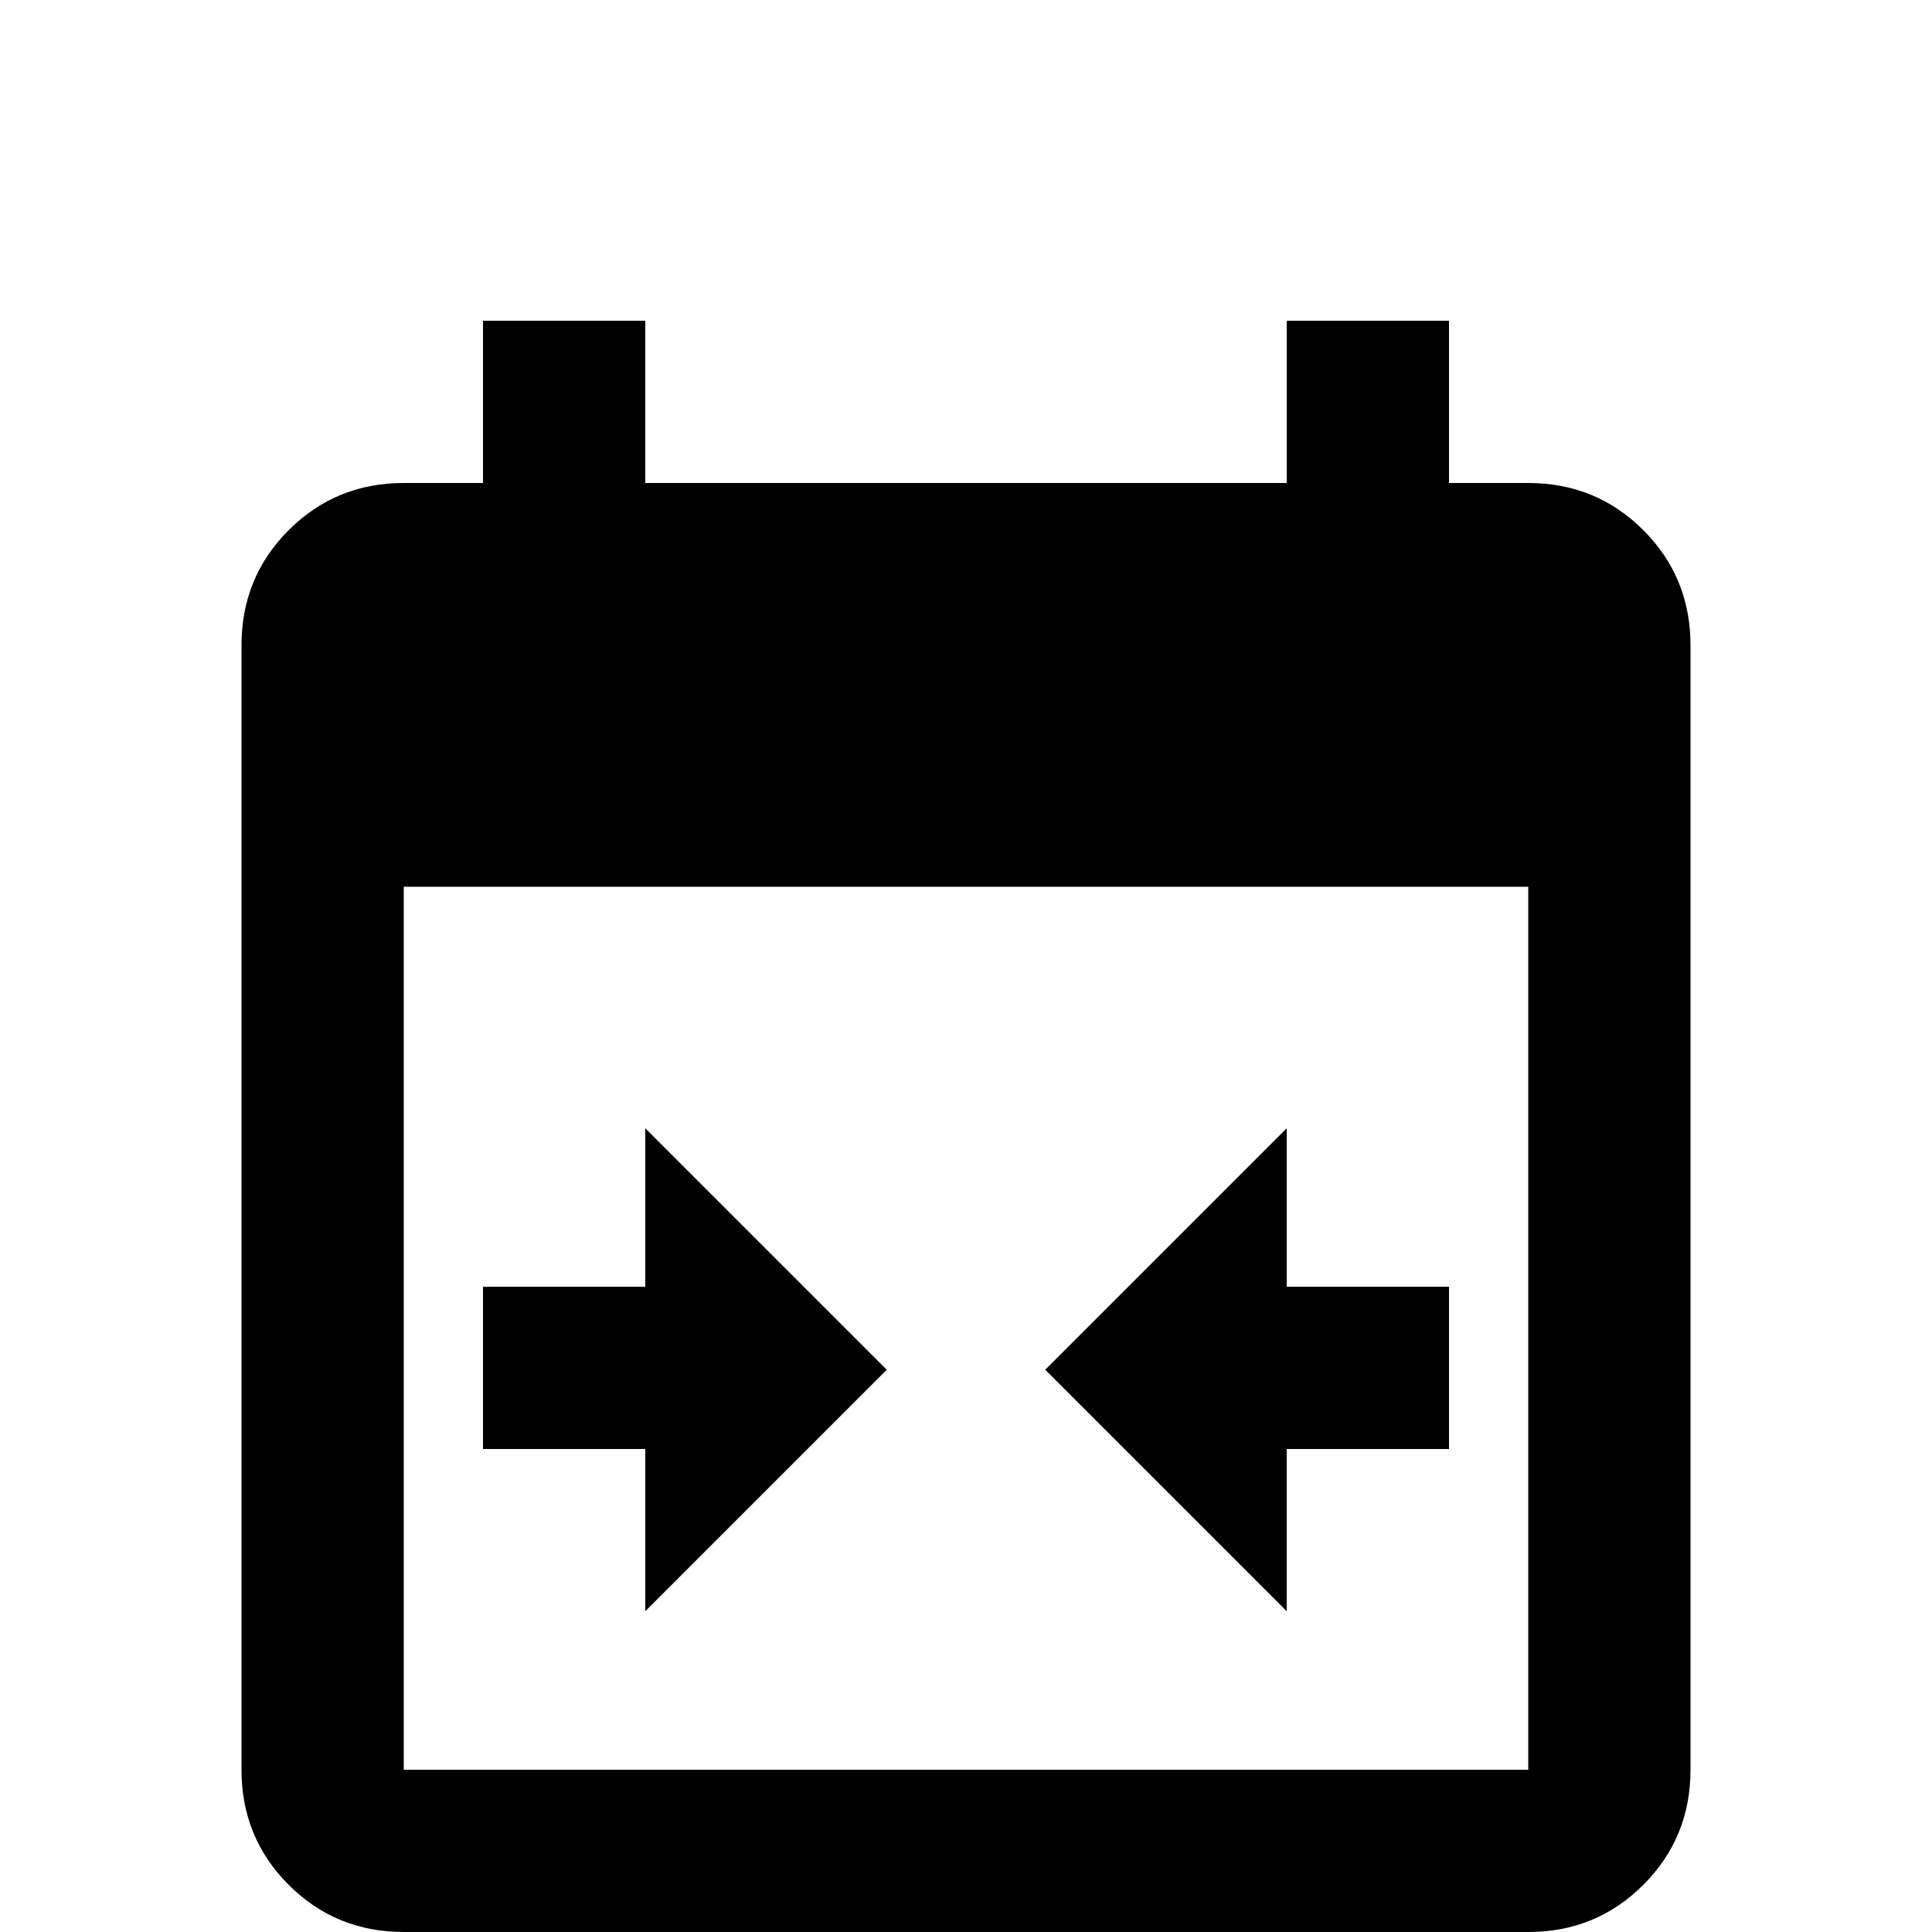 <svg xmlns="http://www.w3.org/2000/svg" viewBox="0 -512 512 512">
	<path fill="#000000" d="M405 -43H107V-277H405ZM341 -427V-384H171V-427H128V-384H107Q89 -384 76.5 -371.5Q64 -359 64 -341V-43Q64 -25 76.5 -12.5Q89 0 107 0H405Q423 0 435.5 -12.5Q448 -25 448 -43V-341Q448 -359 435.5 -371.5Q423 -384 405 -384H384V-427ZM235 -149L171 -213V-171H128V-128H171V-85ZM384 -171H341V-213L277 -149L341 -85V-128H384Z"/>
</svg>